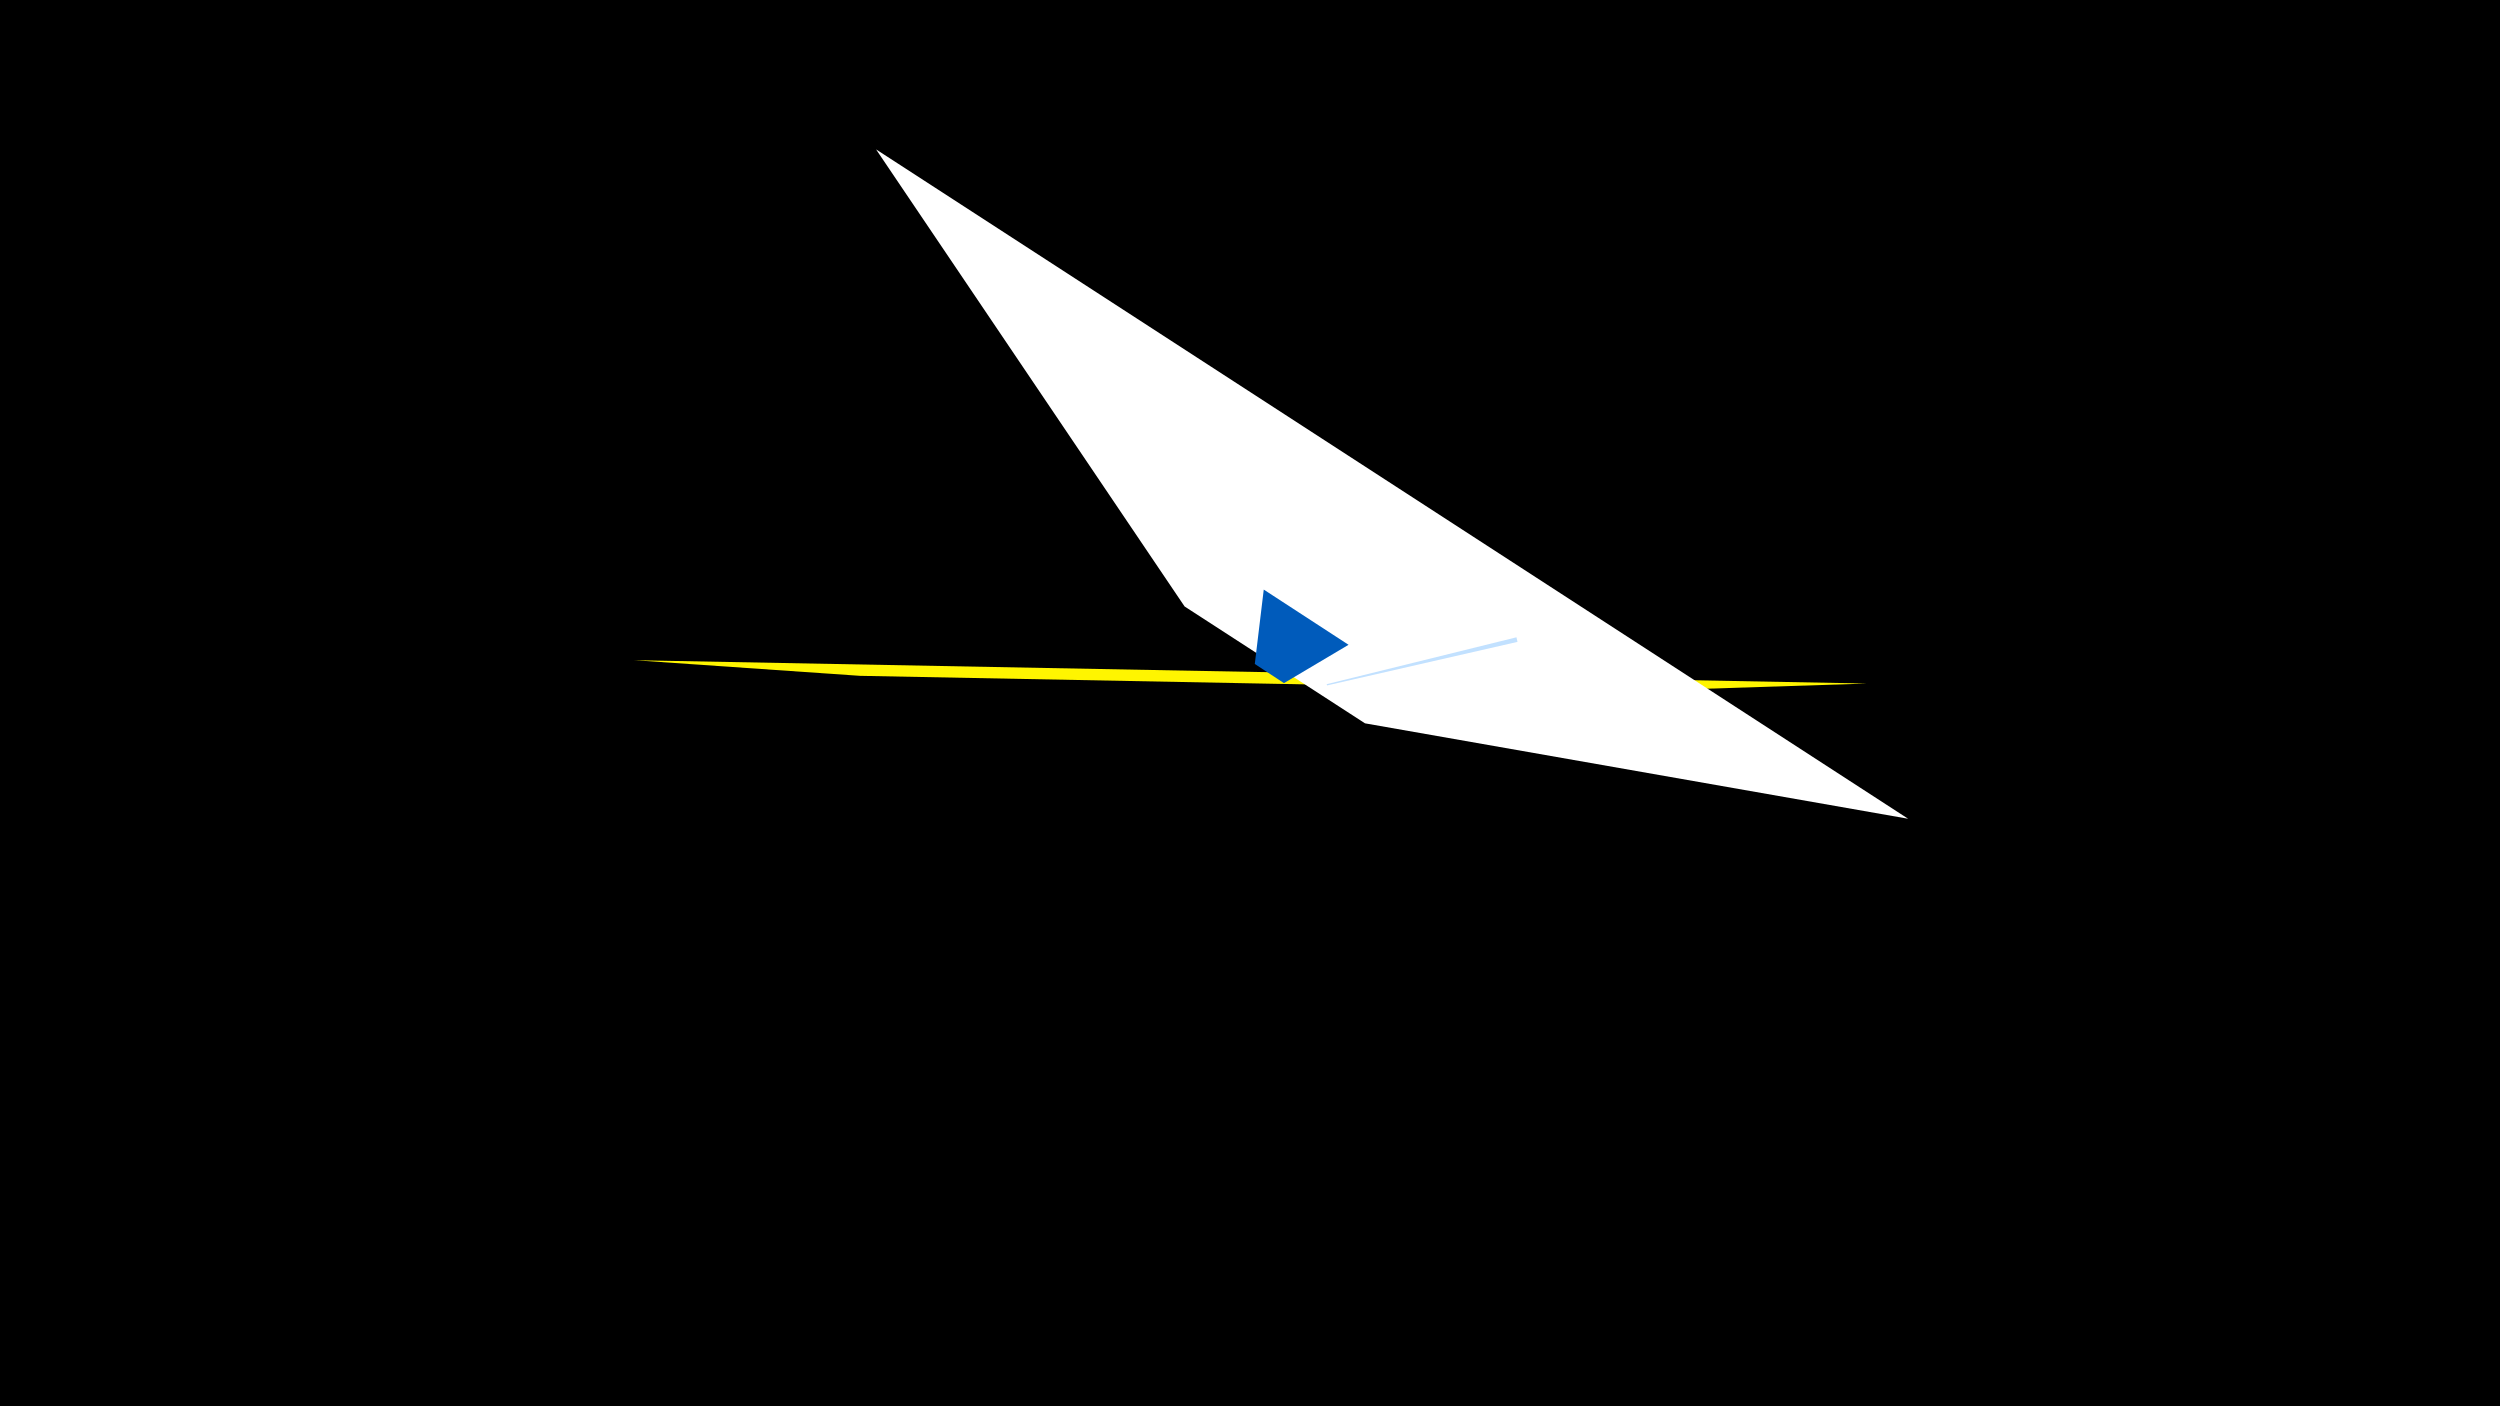<svg width="1200" height="675" viewBox="-500 -500 1200 675" xmlns="http://www.w3.org/2000/svg"><title>19864</title><path d="M-500-500h1200v675h-1200z" fill="#000"/><path d="M-195.6-183.1l591.7 11.2-108.6 3.5-374.7-7.2z" fill="#fff500"/><path d="M415.9-107l-495.4-321.3 148.1 219.4 86.6 56.1z" fill="#fff"/><path d="M228.4-191.9l-0.5-2.2-91.1 22.5 0.2 0.6z" fill="#c2e1ff"/><path d="M147.3-190.5l-40.7-26.5-4.3 35.7 14 9.2z" fill="#005bbb"/></svg>